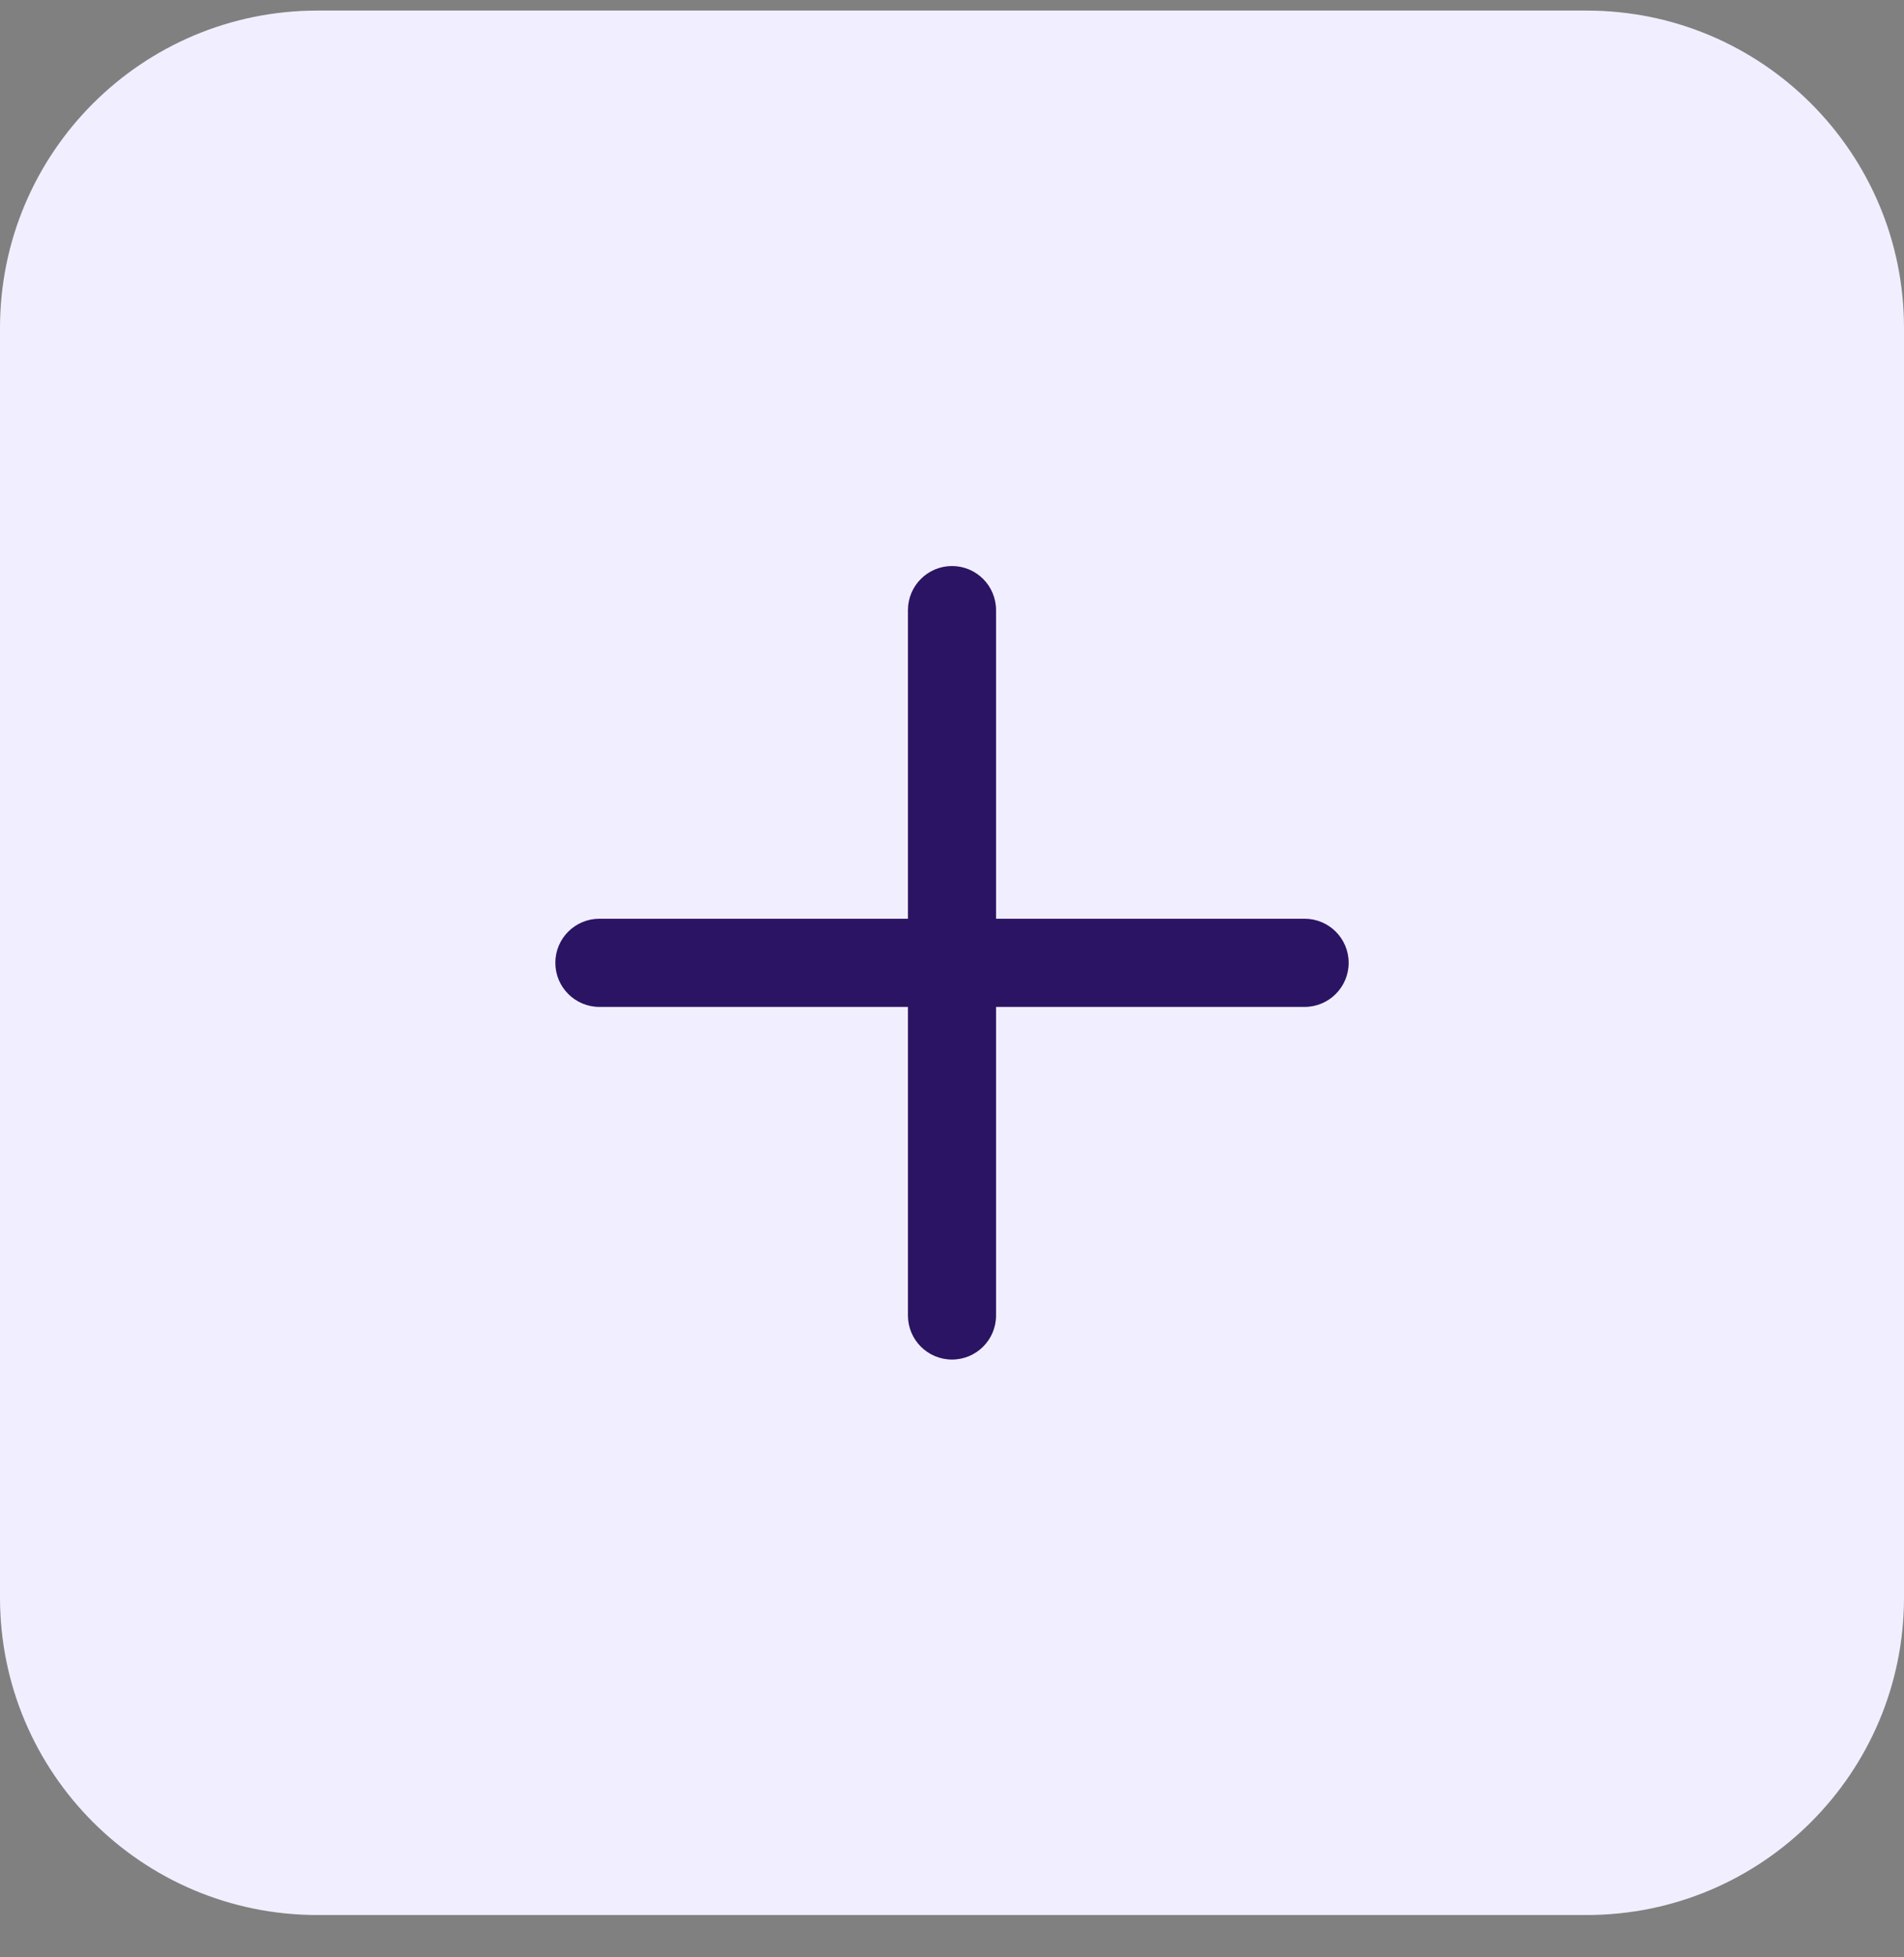 <svg xmlns="http://www.w3.org/2000/svg" fill="none" viewBox="0 0 36 37" height="37" width="36">
<rect x="0" y="0" width="36" height="37" fill="#808080" stroke="none"/>
<path fill="#F1EFFF" d="M0 6.2C0 2.886 2.686 0.2 6 0.2H30C33.314 0.2 36 2.886 36 6.2V30.2C36 33.514 33.314 36.2 30 36.2H6C2.686 36.2 0 33.514 0 30.2V6.2Z"></path>
<path fill="#2B1463" d="M18 10.7C18.46 10.7 18.833 11.073 18.833 11.534V17.367H24.667C25.127 17.367 25.5 17.74 25.5 18.2C25.5 18.66 25.127 19.034 24.667 19.034H18.833V24.867C18.833 25.327 18.46 25.7 18 25.7C17.54 25.7 17.167 25.327 17.167 24.867V19.034H11.333C10.873 19.034 10.5 18.66 10.5 18.2C10.5 17.74 10.873 17.367 11.333 17.367H17.167V11.534C17.167 11.073 17.54 10.7 18 10.7Z" clip-rule="evenodd" fill-rule="evenodd"></path>
</svg>
